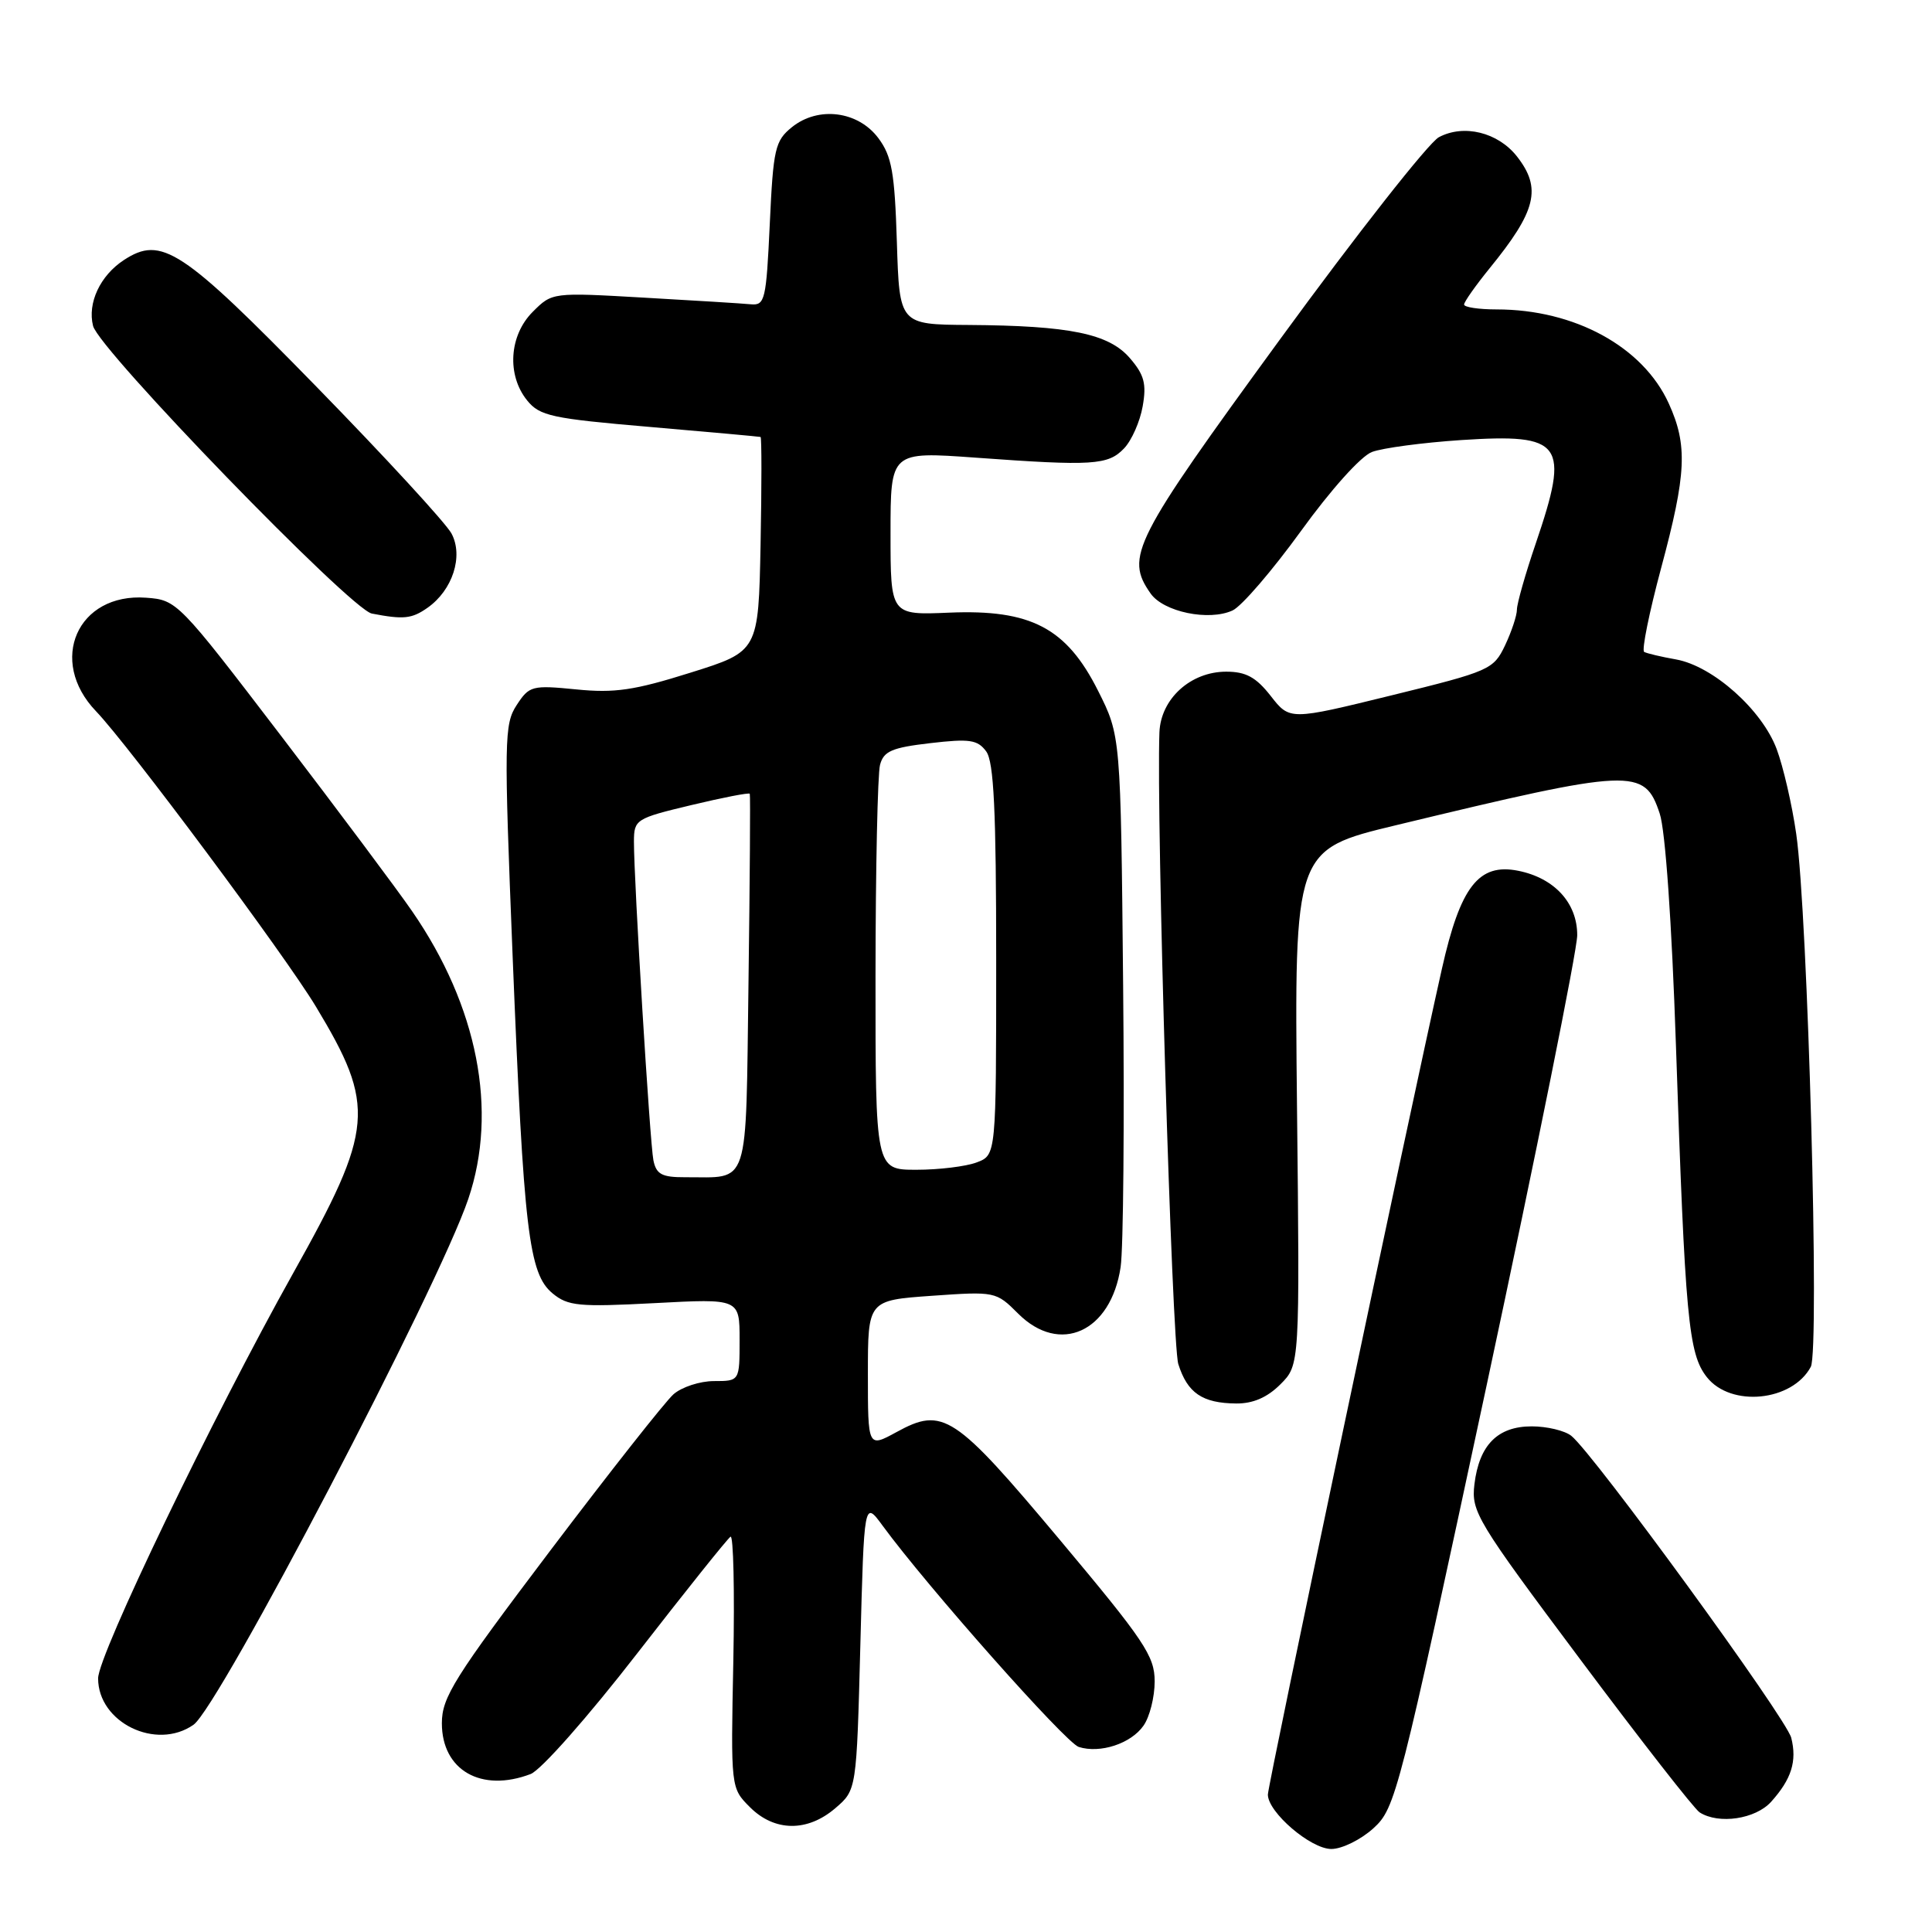 <?xml version="1.0" encoding="UTF-8" standalone="no"?>
<!DOCTYPE svg PUBLIC "-//W3C//DTD SVG 1.1//EN" "http://www.w3.org/Graphics/SVG/1.1/DTD/svg11.dtd" >
<svg xmlns="http://www.w3.org/2000/svg" xmlns:xlink="http://www.w3.org/1999/xlink" version="1.1" viewBox="0 0 256 256">
 <g >
 <path fill="currentColor"
d=" M 181.99 242.25 C 184.92 239.58 185.34 237.92 197.00 183.50 C 203.59 152.70 208.99 125.89 208.99 123.92 C 209.00 119.65 205.97 116.34 201.16 115.38 C 195.94 114.34 193.51 117.46 191.06 128.37 C 186.72 147.67 168.00 236.49 168.00 237.79 C 168.00 240.13 173.67 245.00 176.41 245.00 C 177.82 245.00 180.33 243.76 181.99 242.25 Z  M 110.69 239.59 C 113.50 237.18 113.50 237.18 114.00 218.00 C 114.50 198.82 114.50 198.82 116.95 202.16 C 122.86 210.23 141.21 230.93 142.94 231.48 C 145.77 232.38 149.86 231.04 151.52 228.66 C 152.34 227.50 153.00 224.86 153.00 222.79 C 153.00 219.43 151.64 217.41 140.41 204.01 C 126.45 187.36 124.96 186.38 118.79 189.76 C 115.00 191.83 115.00 191.83 115.00 182.07 C 115.00 172.30 115.00 172.30 123.47 171.70 C 131.86 171.11 131.98 171.13 134.90 174.05 C 140.42 179.58 147.21 176.50 148.49 167.88 C 148.85 165.47 149.00 148.65 148.82 130.50 C 148.50 97.50 148.50 97.50 145.50 91.53 C 141.31 83.19 136.59 80.72 125.75 81.18 C 118.00 81.51 118.00 81.51 118.00 70.67 C 118.00 59.83 118.00 59.83 129.25 60.64 C 144.80 61.77 146.82 61.64 148.94 59.42 C 149.95 58.37 151.06 55.85 151.41 53.84 C 151.94 50.87 151.62 49.66 149.72 47.46 C 146.93 44.21 141.75 43.15 128.34 43.06 C 119.18 43.00 119.18 43.00 118.84 32.07 C 118.55 22.86 118.17 20.70 116.40 18.32 C 113.71 14.70 108.42 14.03 104.92 16.86 C 102.70 18.66 102.46 19.70 102.00 29.66 C 101.53 39.75 101.36 40.49 99.50 40.32 C 98.40 40.21 92.03 39.82 85.34 39.44 C 73.17 38.74 73.17 38.74 70.59 41.32 C 67.46 44.45 67.13 49.70 69.85 53.06 C 71.52 55.12 73.10 55.46 86.10 56.57 C 94.02 57.25 100.62 57.85 100.78 57.90 C 100.93 57.96 100.93 64.37 100.78 72.15 C 100.50 86.31 100.50 86.31 91.50 89.13 C 84.06 91.47 81.43 91.86 76.36 91.35 C 70.49 90.77 70.13 90.87 68.46 93.43 C 66.81 95.95 66.77 97.99 67.93 126.81 C 69.40 163.16 70.06 168.77 73.22 171.38 C 75.26 173.06 76.69 173.20 86.75 172.67 C 98.00 172.07 98.00 172.07 98.00 177.54 C 98.00 183.00 98.00 183.00 94.61 183.00 C 92.75 183.00 90.33 183.79 89.24 184.75 C 88.15 185.71 80.80 195.04 72.90 205.48 C 60.16 222.33 58.55 224.90 58.55 228.34 C 58.55 234.57 63.77 237.56 70.31 235.07 C 71.67 234.56 77.91 227.50 84.42 219.10 C 90.84 210.83 96.41 203.86 96.80 203.62 C 97.18 203.38 97.35 210.78 97.17 220.06 C 96.83 236.92 96.83 236.92 99.37 239.46 C 102.63 242.72 106.99 242.77 110.69 239.59 Z  M 234.68 238.75 C 237.38 235.75 238.13 233.37 237.35 230.27 C 236.70 227.67 211.13 192.57 208.20 190.25 C 207.33 189.56 204.97 189.00 202.96 189.00 C 198.44 189.00 196.00 191.47 195.37 196.67 C 194.93 200.30 195.65 201.51 209.42 219.92 C 217.40 230.60 224.51 239.71 225.21 240.15 C 227.75 241.77 232.61 241.04 234.68 238.75 Z  M 25.64 228.54 C 29.03 226.17 58.10 170.55 62.05 158.87 C 66.01 147.19 63.30 133.32 54.60 120.73 C 52.62 117.85 44.80 107.40 37.24 97.50 C 23.63 79.69 23.44 79.50 19.36 79.20 C 10.26 78.53 6.29 87.55 12.73 94.25 C 17.03 98.73 37.75 126.56 41.86 133.38 C 49.83 146.61 49.58 149.53 38.83 168.73 C 28.20 187.73 13.00 219.30 13.00 222.39 C 13.00 228.25 20.70 232.00 25.64 228.54 Z  M 169.66 183.43 C 172.23 180.86 172.23 180.86 171.86 146.73 C 171.50 112.59 171.50 112.59 185.00 109.34 C 216.39 101.77 217.90 101.70 219.92 107.80 C 220.67 110.02 221.52 122.27 222.07 138.50 C 223.29 174.73 223.72 179.37 226.16 182.47 C 229.33 186.51 237.48 185.71 239.94 181.11 C 241.13 178.89 239.55 121.16 238.01 110.50 C 237.46 106.65 236.29 101.59 235.42 99.26 C 233.48 94.06 226.98 88.26 222.09 87.38 C 220.11 87.03 218.21 86.58 217.86 86.38 C 217.51 86.18 218.52 81.18 220.11 75.26 C 223.47 62.76 223.64 59.00 221.12 53.46 C 217.71 45.95 208.65 41.00 198.32 41.00 C 195.94 41.00 194.00 40.71 194.00 40.35 C 194.00 40.00 195.51 37.86 197.34 35.60 C 203.59 27.94 204.32 24.95 200.99 20.71 C 198.48 17.53 193.96 16.42 190.66 18.18 C 189.30 18.91 179.82 30.97 169.59 44.99 C 150.11 71.70 149.05 73.77 152.46 78.64 C 154.18 81.09 160.18 82.33 163.32 80.89 C 164.52 80.34 168.59 75.60 172.38 70.37 C 176.34 64.89 180.33 60.44 181.79 59.89 C 183.19 59.36 188.51 58.65 193.63 58.31 C 207.12 57.43 208.03 58.69 203.50 72.00 C 202.12 76.04 201.00 79.99 201.00 80.77 C 201.00 81.56 200.29 83.69 199.43 85.51 C 197.90 88.72 197.41 88.94 184.38 92.14 C 170.90 95.45 170.90 95.45 168.38 92.22 C 166.43 89.73 165.09 89.00 162.48 89.00 C 157.76 89.00 153.80 92.60 153.63 97.05 C 153.20 108.30 155.29 178.05 156.13 180.74 C 157.34 184.58 159.31 185.93 163.80 185.97 C 166.03 185.99 167.92 185.17 169.66 183.43 Z  M 56.64 80.54 C 59.97 78.21 61.43 73.70 59.83 70.70 C 59.10 69.33 51.03 60.56 41.91 51.22 C 24.05 32.93 21.40 31.20 16.41 34.46 C 13.27 36.52 11.57 40.15 12.33 43.18 C 13.12 46.35 46.47 80.76 49.27 81.30 C 53.47 82.11 54.56 82.00 56.64 80.54 Z  M 86.58 153.75 C 86.11 151.39 83.99 116.68 84.00 111.50 C 84.01 108.59 84.24 108.44 91.60 106.68 C 95.78 105.68 99.26 105.00 99.35 105.18 C 99.44 105.36 99.36 116.59 99.18 130.15 C 98.80 157.92 99.44 155.95 90.77 155.99 C 87.70 156.00 86.96 155.60 86.58 153.75 Z  M 116.01 129.25 C 116.02 115.09 116.29 102.53 116.61 101.34 C 117.09 99.53 118.19 99.06 123.27 98.47 C 128.49 97.86 129.54 98.02 130.68 99.57 C 131.69 100.96 132.00 107.36 132.00 127.22 C 132.00 153.05 132.00 153.05 129.43 154.02 C 128.02 154.56 124.42 155.00 121.43 155.00 C 116.00 155.00 116.00 155.00 116.01 129.25 Z "/>
</g>
</svg>